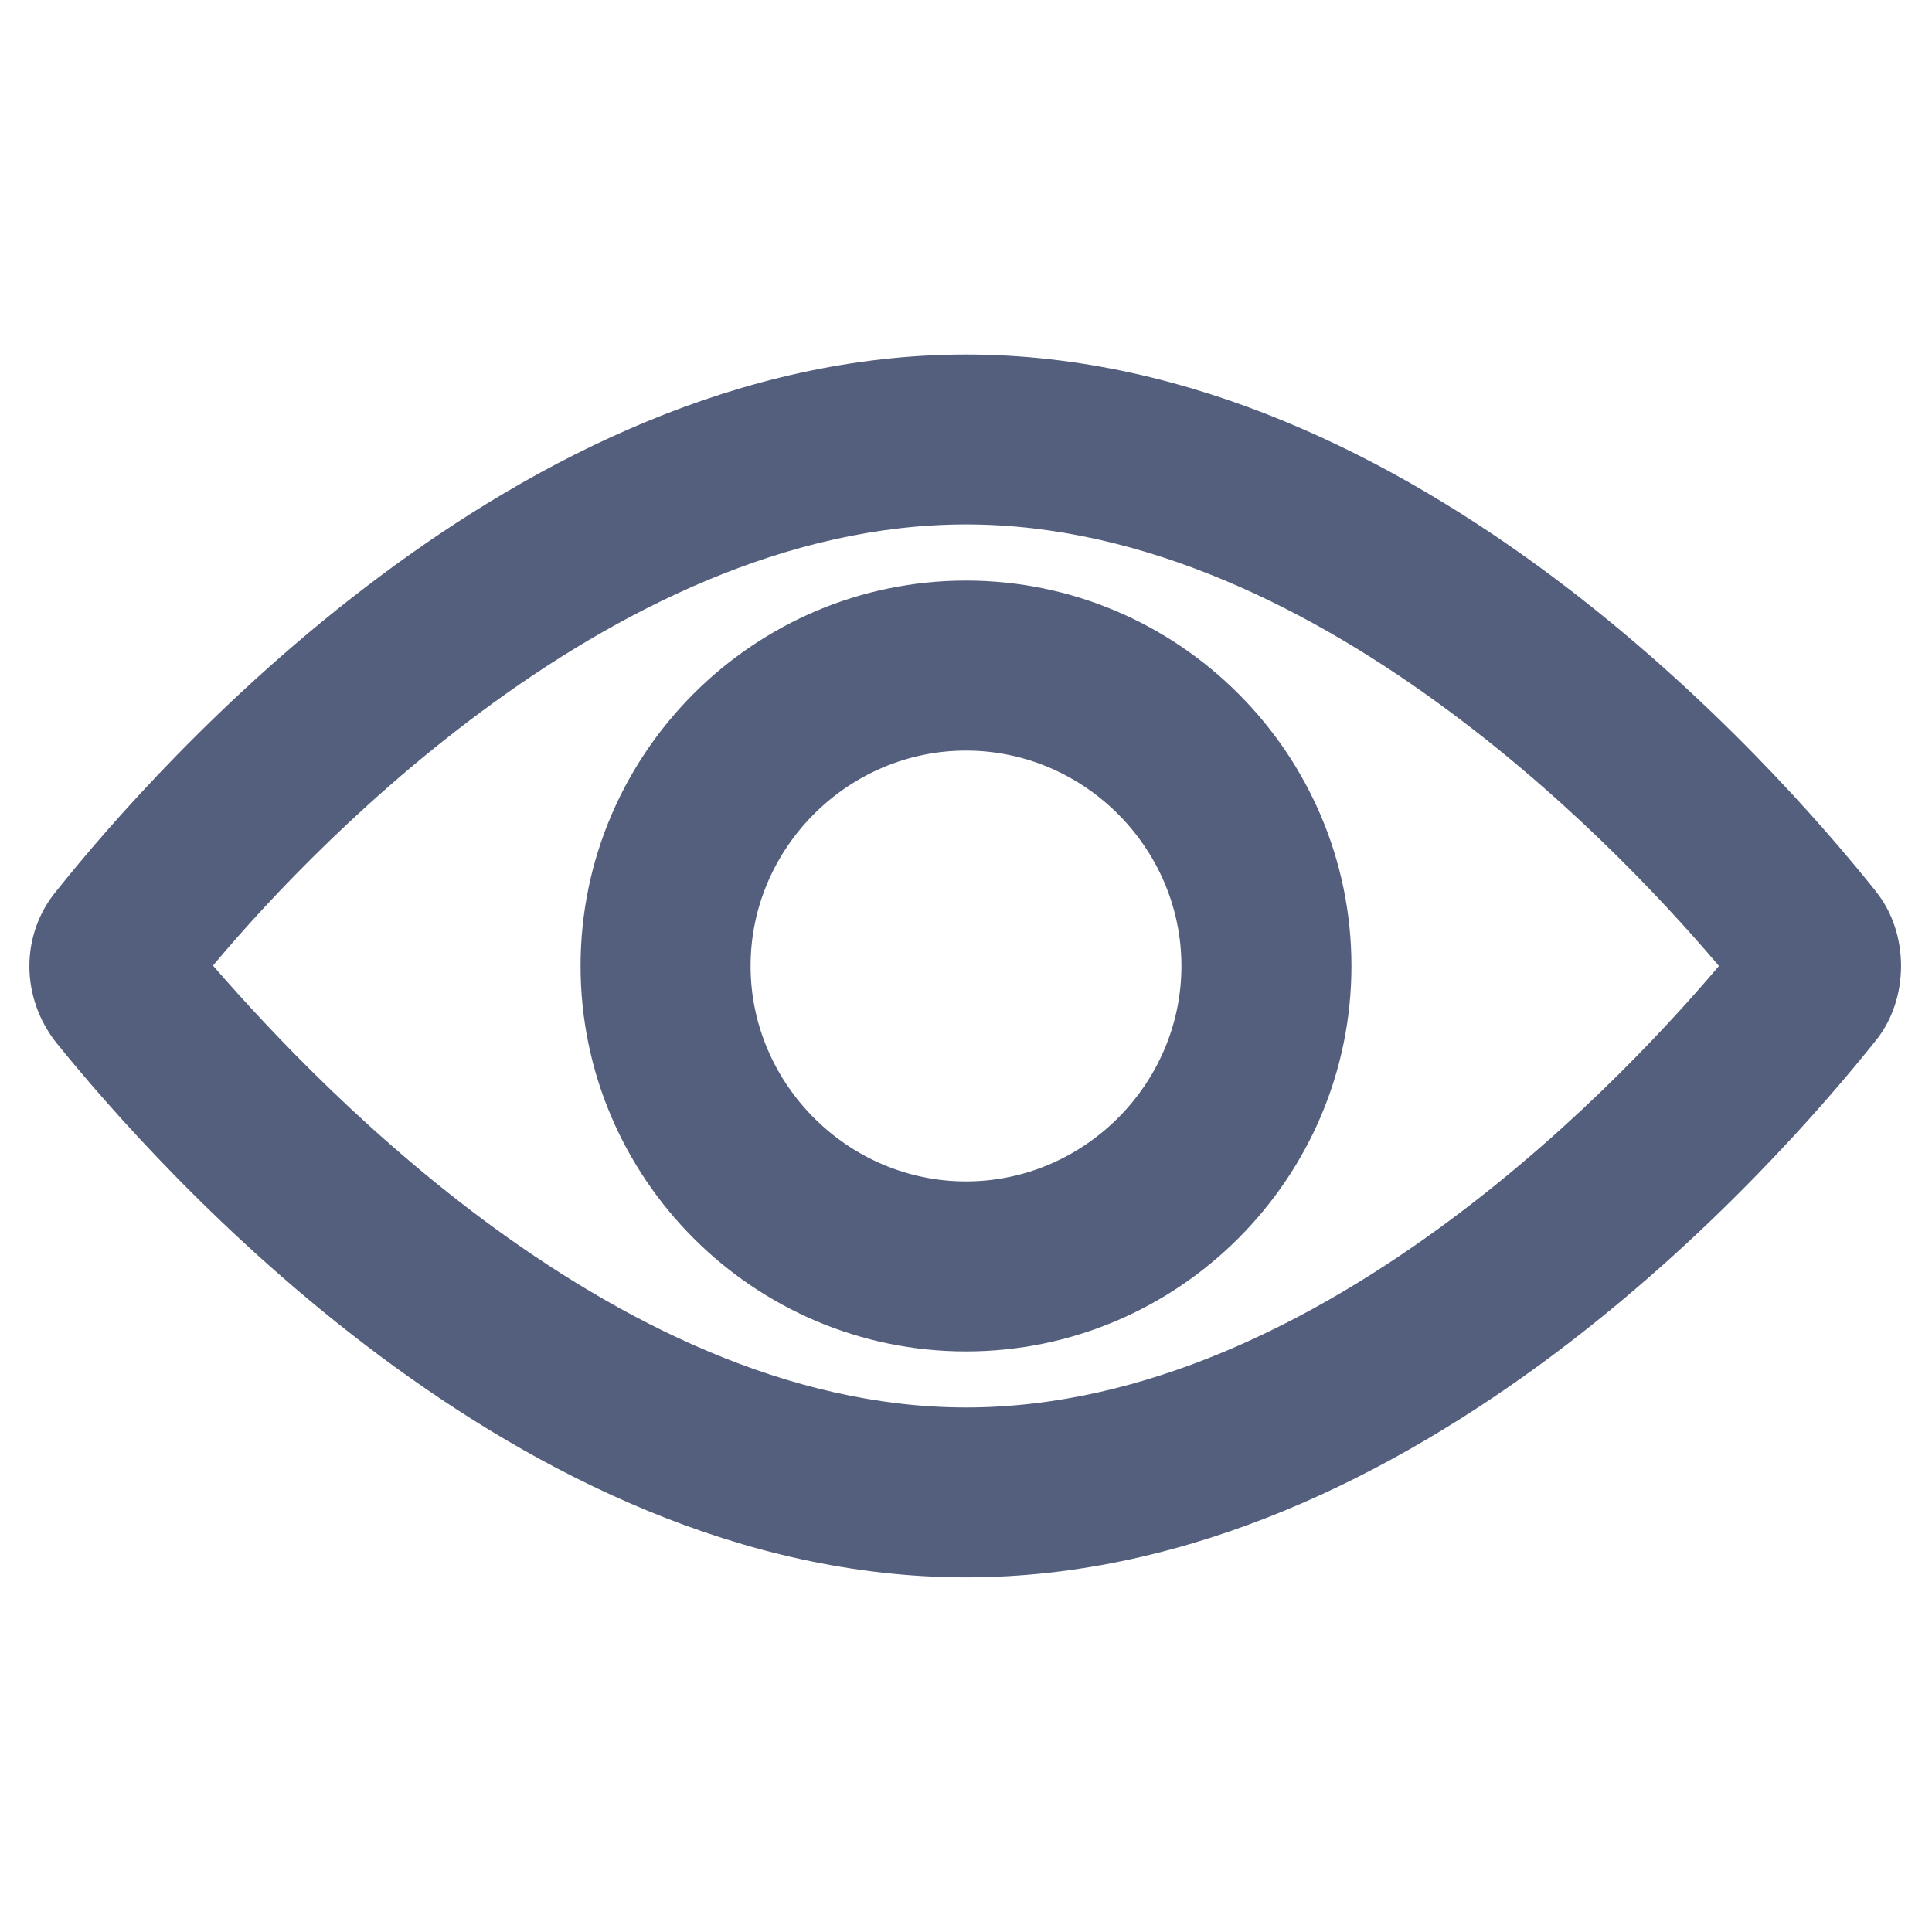 <svg width="16" height="16" viewBox="0 0 16 16" fill="none" xmlns="http://www.w3.org/2000/svg">
<path d="M15.453 7.44L15.452 7.438C15.04 6.922 14.095 5.825 12.798 4.856C11.499 3.886 9.838 3.036 8 3.036C6.161 3.036 4.5 3.885 3.202 4.856C1.903 5.826 0.957 6.925 0.546 7.44C0.275 7.766 0.277 8.234 0.545 8.574L0.545 8.574L0.546 8.575C0.956 9.082 1.902 10.177 3.202 11.146C4.5 12.114 6.161 12.963 8 12.963C9.838 12.963 11.499 12.114 12.798 11.144C14.097 10.173 15.042 9.074 15.454 8.558C15.707 8.249 15.707 7.749 15.453 7.44ZM8 11.756C6.487 11.756 5.068 11.022 3.929 10.172C2.845 9.362 2.025 8.454 1.633 7.998C2.016 7.531 2.836 6.622 3.923 5.816C5.063 4.969 6.487 4.243 8 4.243C9.513 4.243 10.932 4.969 12.07 5.816C13.156 6.623 13.976 7.532 14.366 8C13.976 8.467 13.156 9.377 12.07 10.184C10.932 11.03 9.513 11.756 8 11.756Z" fill="#545F7D" stroke="#545F7D" stroke-width="0.2"/>
<path d="M8 4.908C6.297 4.908 4.908 6.297 4.908 8C4.908 9.703 6.297 11.092 8 11.092C9.703 11.092 11.092 9.703 11.092 8C11.092 6.297 9.703 4.908 8 4.908ZM8 9.884C6.967 9.884 6.116 9.032 6.116 8C6.116 6.967 6.967 6.116 8 6.116C9.033 6.116 9.884 6.967 9.884 8C9.884 9.033 9.033 9.884 8 9.884Z" fill="#545F7D" stroke="#545F7D" stroke-width="0.2"/>
</svg>
